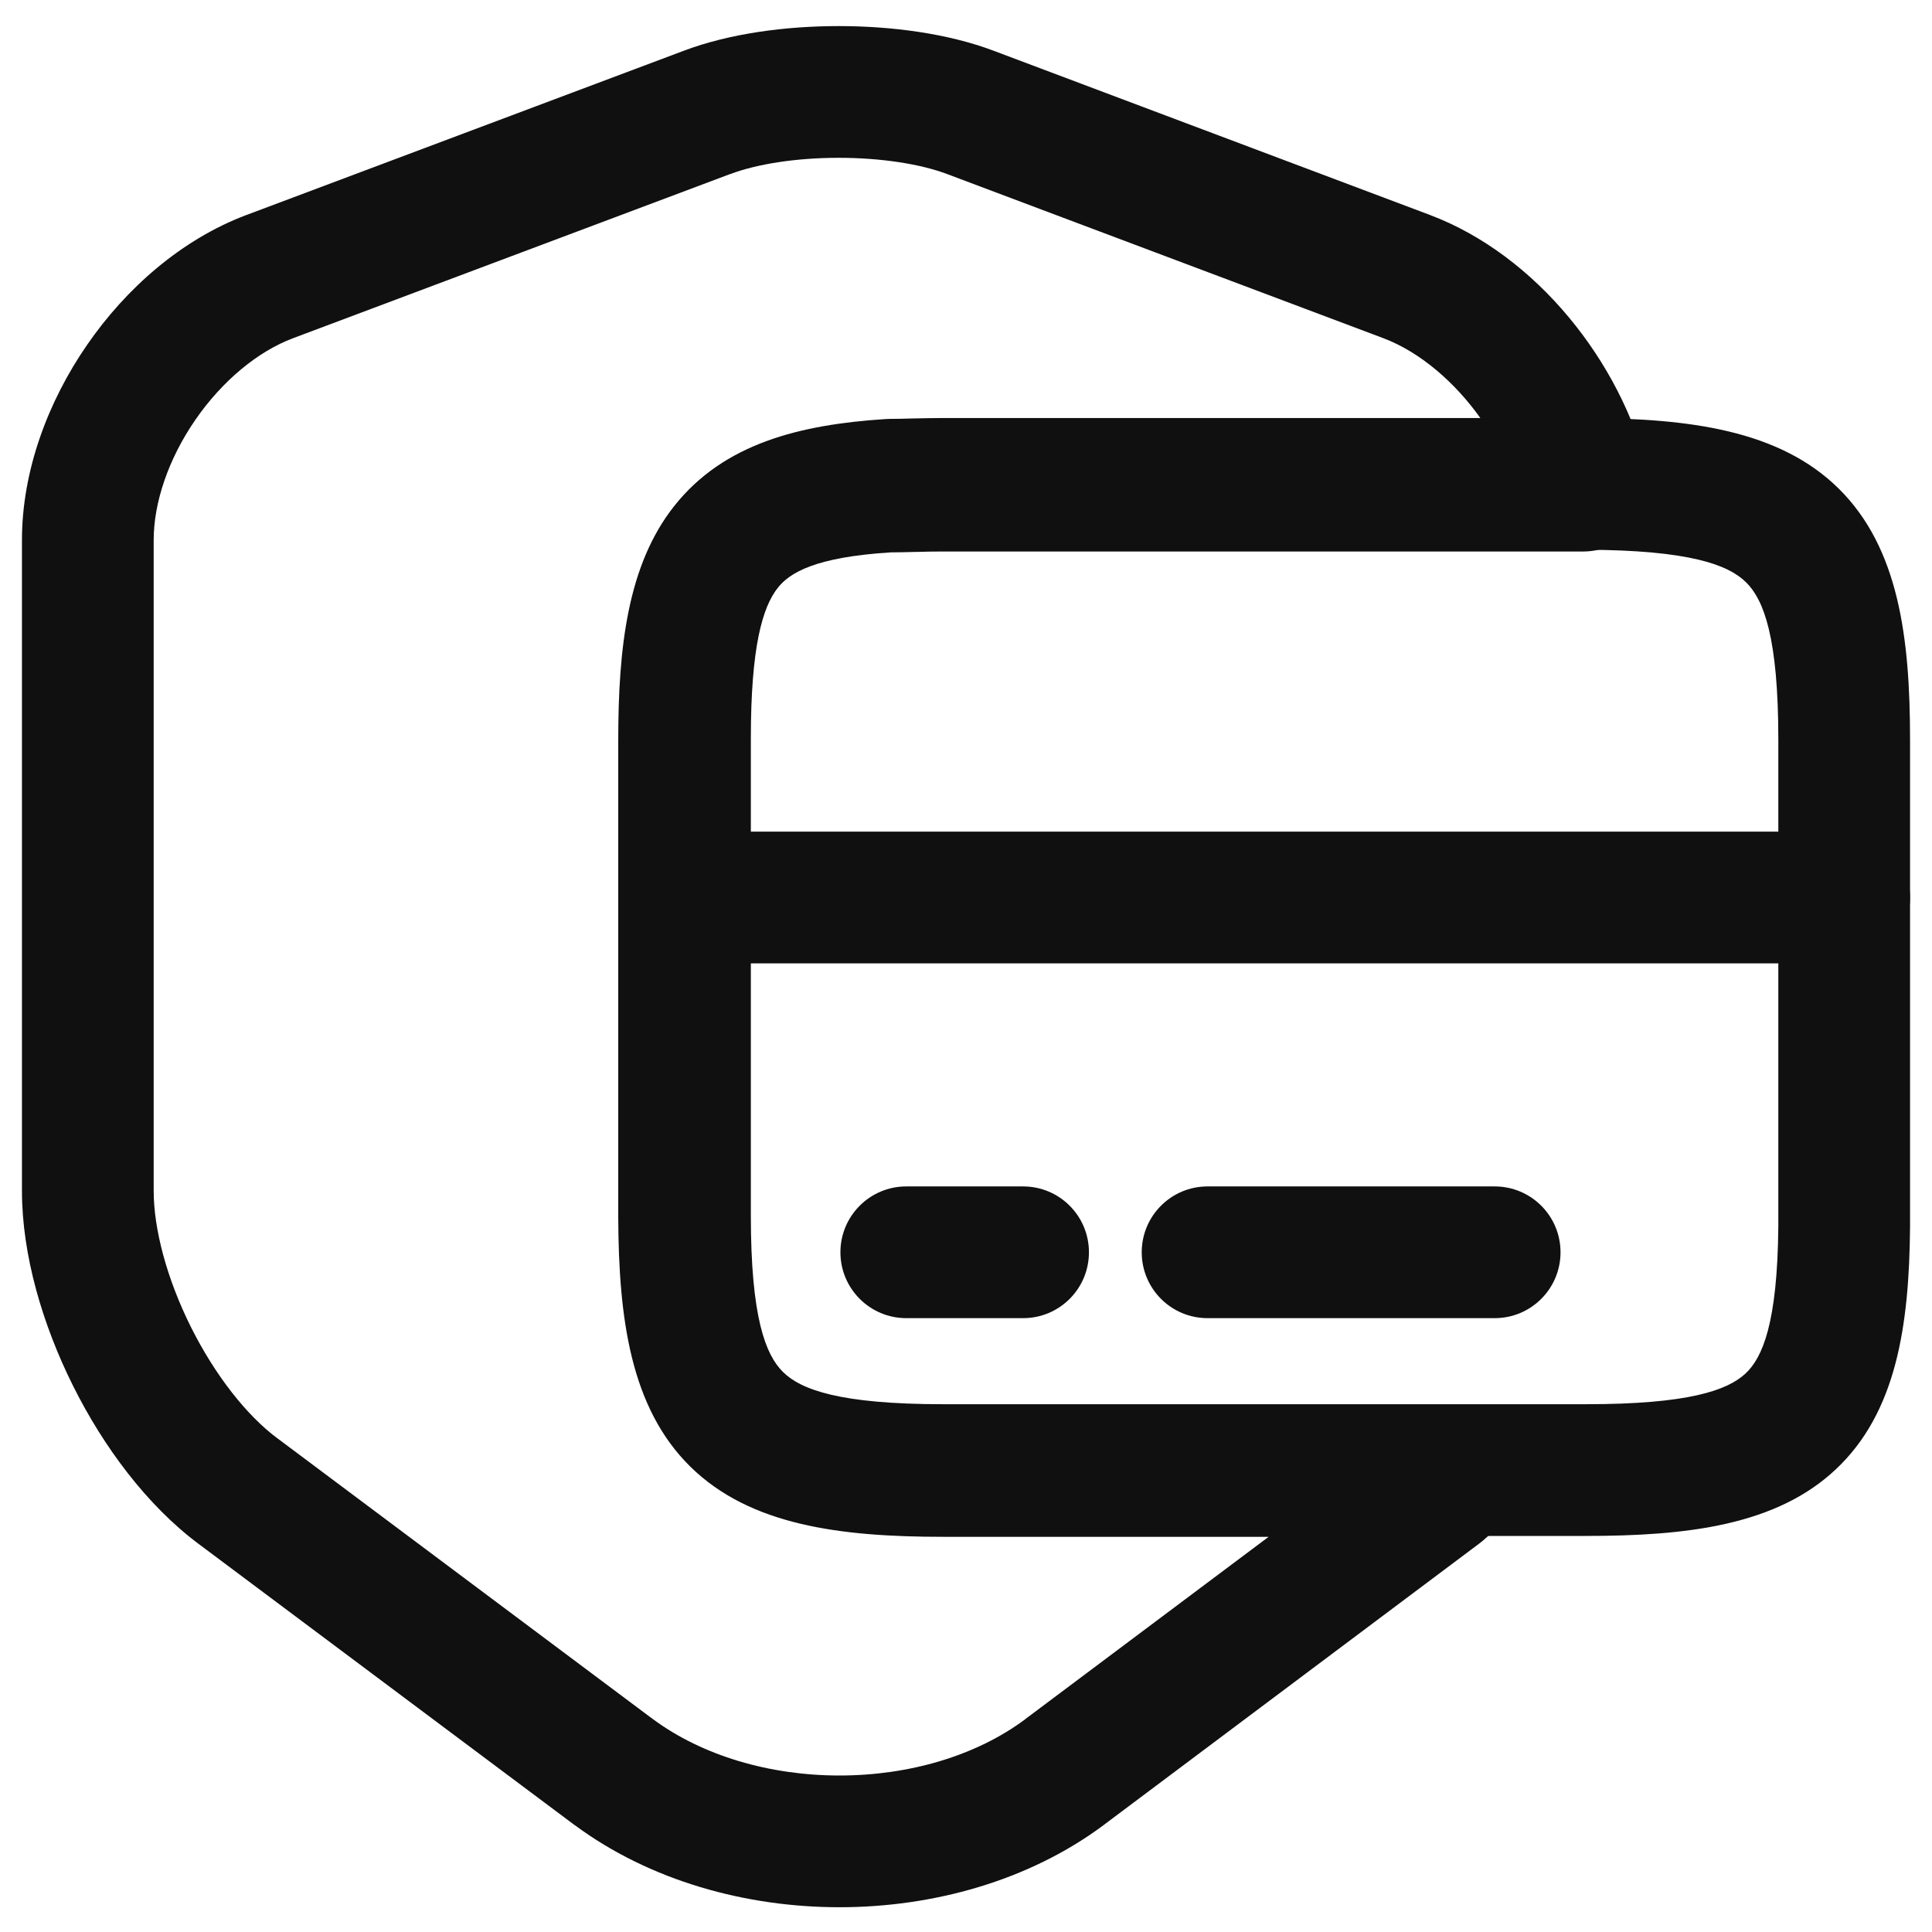 <svg width="22" height="22" viewBox="0 0 22 22" fill="none" xmlns="http://www.w3.org/2000/svg">
<path fill-rule="evenodd" clip-rule="evenodd" d="M9.55 1.797C9.063 1.797 8.615 1.869 8.316 1.982L8.314 1.982L3.335 3.852C3.335 3.852 3.335 3.852 3.335 3.852C2.937 4.002 2.533 4.334 2.225 4.78C1.918 5.225 1.75 5.722 1.75 6.15V13.56C1.75 13.997 1.9 14.562 2.174 15.111C2.449 15.661 2.809 16.118 3.158 16.378L3.16 16.379L7.436 19.577C7.437 19.577 7.437 19.578 7.438 19.578C7.997 19.991 8.762 20.218 9.559 20.218C10.357 20.218 11.119 19.991 11.672 19.579C11.672 19.579 11.672 19.579 11.672 19.578L14.446 17.5H10.741C9.569 17.5 8.542 17.37 7.862 16.702C7.179 16.031 7.045 15.011 7.04 13.863L7.04 13.86V8.43C7.04 7.373 7.147 6.436 7.673 5.77C8.233 5.061 9.102 4.849 10.076 4.791C10.091 4.79 10.106 4.79 10.12 4.79C10.203 4.79 10.288 4.788 10.389 4.785L10.396 4.785C10.496 4.783 10.61 4.78 10.73 4.78H16.871C16.572 4.353 16.169 4.009 15.755 3.852C15.755 3.851 15.756 3.852 15.755 3.852L10.785 1.982C10.486 1.869 10.038 1.797 9.55 1.797ZM11.315 0.578C10.794 0.381 10.153 0.297 9.55 0.297C8.949 0.297 8.307 0.381 7.786 0.578C7.786 0.578 7.786 0.578 7.786 0.578L2.807 2.448L2.806 2.448C2.064 2.728 1.433 3.286 0.991 3.928C0.548 4.57 0.25 5.358 0.25 6.15V13.56C0.25 14.293 0.486 15.088 0.832 15.781C1.177 16.473 1.672 17.141 2.262 17.581C2.262 17.581 2.262 17.581 2.262 17.581L6.541 20.781L6.545 20.783C7.405 21.42 8.499 21.718 9.559 21.718C10.619 21.718 11.712 21.42 12.568 20.782L12.57 20.78L16.84 17.58C16.857 17.568 16.873 17.554 16.889 17.541C16.923 17.51 16.959 17.48 17.006 17.441C17.049 17.405 17.103 17.36 17.159 17.311C17.392 17.104 17.472 16.774 17.361 16.483C17.251 16.192 16.972 16 16.66 16H10.741C9.562 16 9.119 15.834 8.914 15.633C8.712 15.434 8.546 15.009 8.54 13.858V8.43C8.54 7.377 8.674 6.924 8.85 6.7C8.992 6.52 9.284 6.344 10.144 6.29C10.237 6.29 10.331 6.287 10.419 6.285L10.433 6.285C10.534 6.282 10.631 6.28 10.73 6.28H18.03C18.261 6.28 18.478 6.174 18.621 5.993C18.763 5.812 18.814 5.575 18.759 5.351C18.458 4.125 17.497 2.907 16.286 2.449L11.315 0.578C11.315 0.578 11.315 0.578 11.315 0.578Z" fill="#101010"/>
<path fill-rule="evenodd" clip-rule="evenodd" d="M7.05 10.22C7.05 9.806 7.386 9.47 7.8 9.47H21C21.415 9.47 21.75 9.806 21.75 10.22C21.75 10.634 21.415 10.97 21 10.97H7.8C7.386 10.97 7.05 10.634 7.05 10.22Z" fill="#101010"/>
<path fill-rule="evenodd" clip-rule="evenodd" d="M10.156 6.27C9.298 6.328 9.003 6.506 8.86 6.687C8.683 6.911 8.55 7.363 8.55 8.41V13.84C8.55 14.998 8.716 15.425 8.916 15.623C9.12 15.824 9.561 15.99 10.74 15.99H18.06C19.222 15.99 19.669 15.834 19.877 15.64C20.07 15.459 20.24 15.068 20.25 13.967V8.42C20.25 7.257 20.084 6.83 19.884 6.632C19.68 6.43 19.239 6.265 18.059 6.26H10.74C10.641 6.26 10.544 6.262 10.443 6.265L10.428 6.265C10.342 6.267 10.249 6.27 10.156 6.27ZM10.406 4.765C10.506 4.763 10.62 4.76 10.74 4.76H18.064C19.232 4.765 20.261 4.895 20.939 5.565C21.621 6.24 21.75 7.263 21.75 8.42V13.977C21.74 15.093 21.596 16.086 20.901 16.735C20.222 17.371 19.208 17.49 18.06 17.49H10.74C9.57 17.49 8.541 17.361 7.862 16.69C7.18 16.015 7.05 14.992 7.05 13.84V8.41C7.05 7.357 7.157 6.424 7.683 5.758C8.241 5.051 9.108 4.835 10.082 4.772C10.098 4.771 10.114 4.77 10.13 4.77C10.212 4.77 10.298 4.768 10.399 4.765L10.406 4.765Z" fill="#101010"/>
<path fill-rule="evenodd" clip-rule="evenodd" d="M9.57 14.26C9.57 13.846 9.906 13.51 10.32 13.51H11.65C12.065 13.51 12.4 13.846 12.4 14.26C12.4 14.674 12.065 15.01 11.65 15.01H10.32C9.906 15.01 9.57 14.674 9.57 14.26Z" fill="#101010"/>
<path fill-rule="evenodd" clip-rule="evenodd" d="M13.001 14.26C13.001 13.846 13.336 13.51 13.751 13.51H17.02C17.435 13.51 17.77 13.846 17.77 14.26C17.77 14.674 17.435 15.01 17.02 15.01H13.751C13.336 15.01 13.001 14.674 13.001 14.26Z" fill="#101010"/>
</svg>
